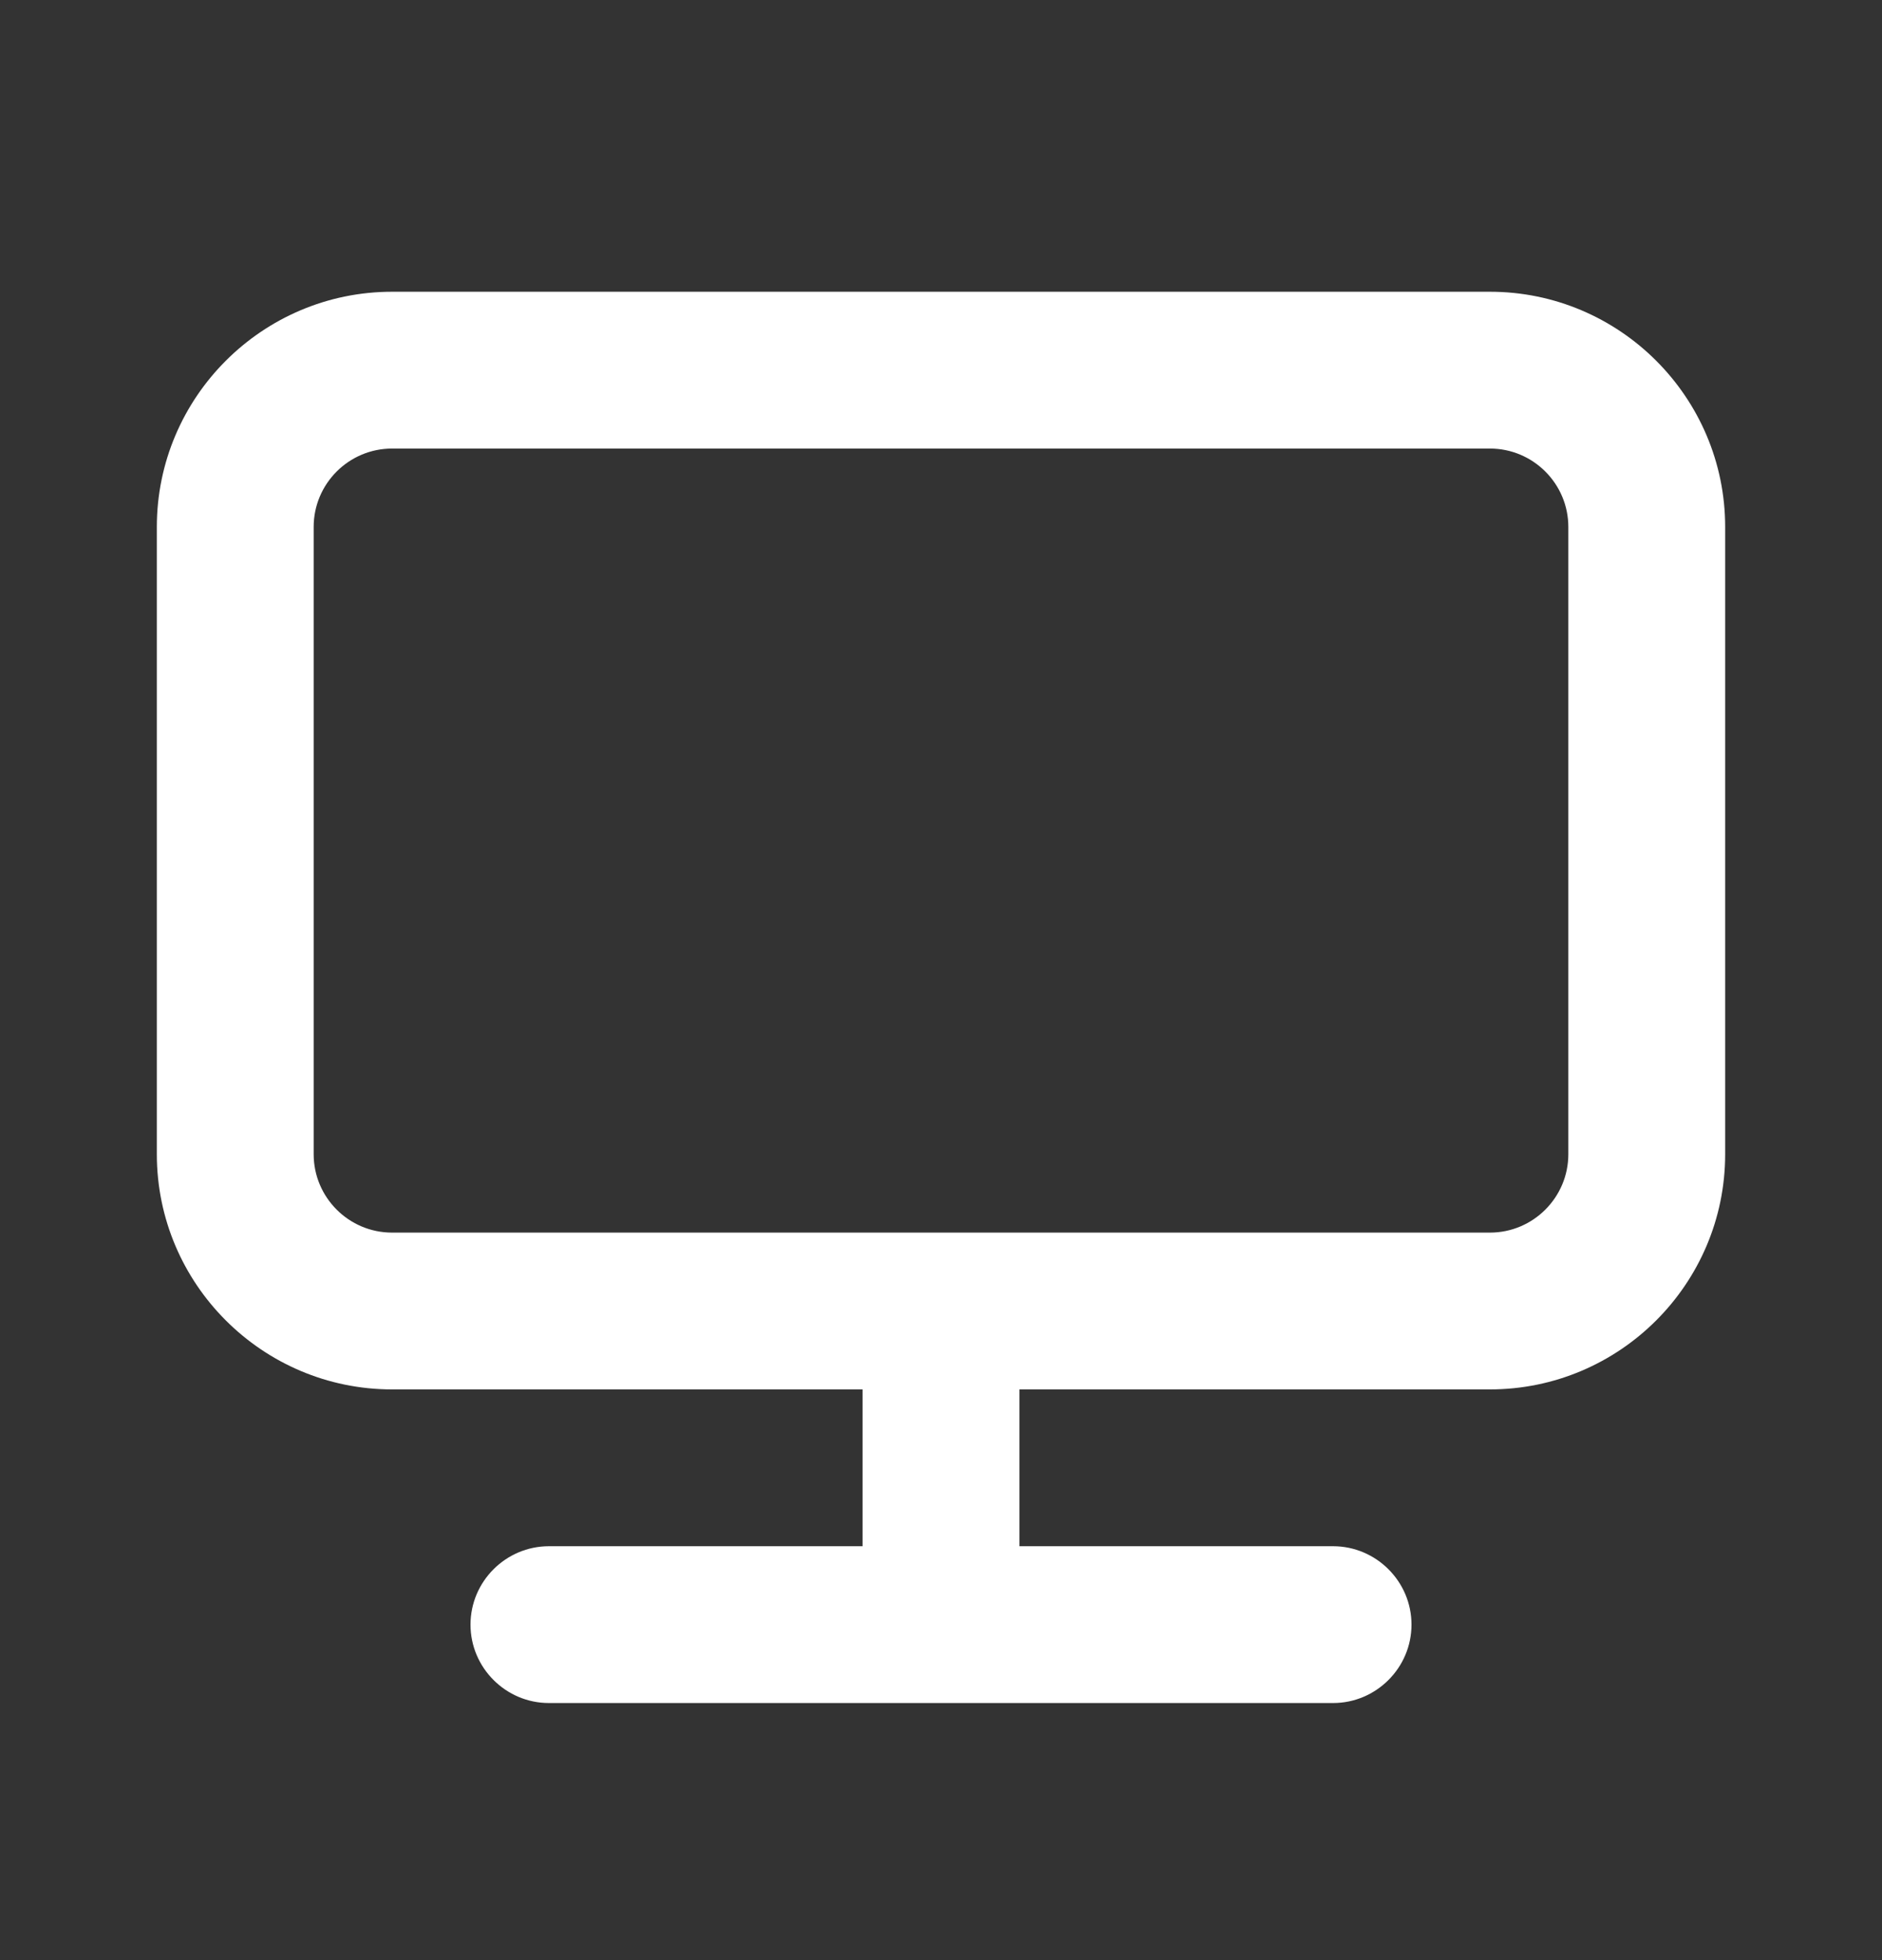 <svg width="24" height="25" viewBox="0 0 24 25" fill="none" xmlns="http://www.w3.org/2000/svg">
<rect x="0" y="0" width="24" height="25" fill="#333333" stroke="none"/>
<g id="Icon">
<path id="Mask" fill-rule="evenodd" clip-rule="evenodd" d="M20 14.721C20 15.272 19.552 15.721 19 15.721H12.087H11.913H5C4.448 15.721 4 15.272 4 14.721V6.721C4 6.17 4.448 5.721 5 5.721H19C19.552 5.721 20 6.17 20 6.721V14.721ZM19 3.721H5C3.346 3.721 2 5.067 2 6.721V14.721C2 16.375 3.346 17.721 5 17.721H11V19.721H7C6.45 19.721 6 20.171 6 20.721C6 21.271 6.45 21.721 7 21.721H17C17.55 21.721 18 21.271 18 20.721C18 20.171 17.55 19.721 17 19.721H13V17.721H19C20.654 17.721 22 16.375 22 14.721V6.721C22 5.067 20.654 3.721 19 3.721Z" fill="white"/>
</g>
</svg>
